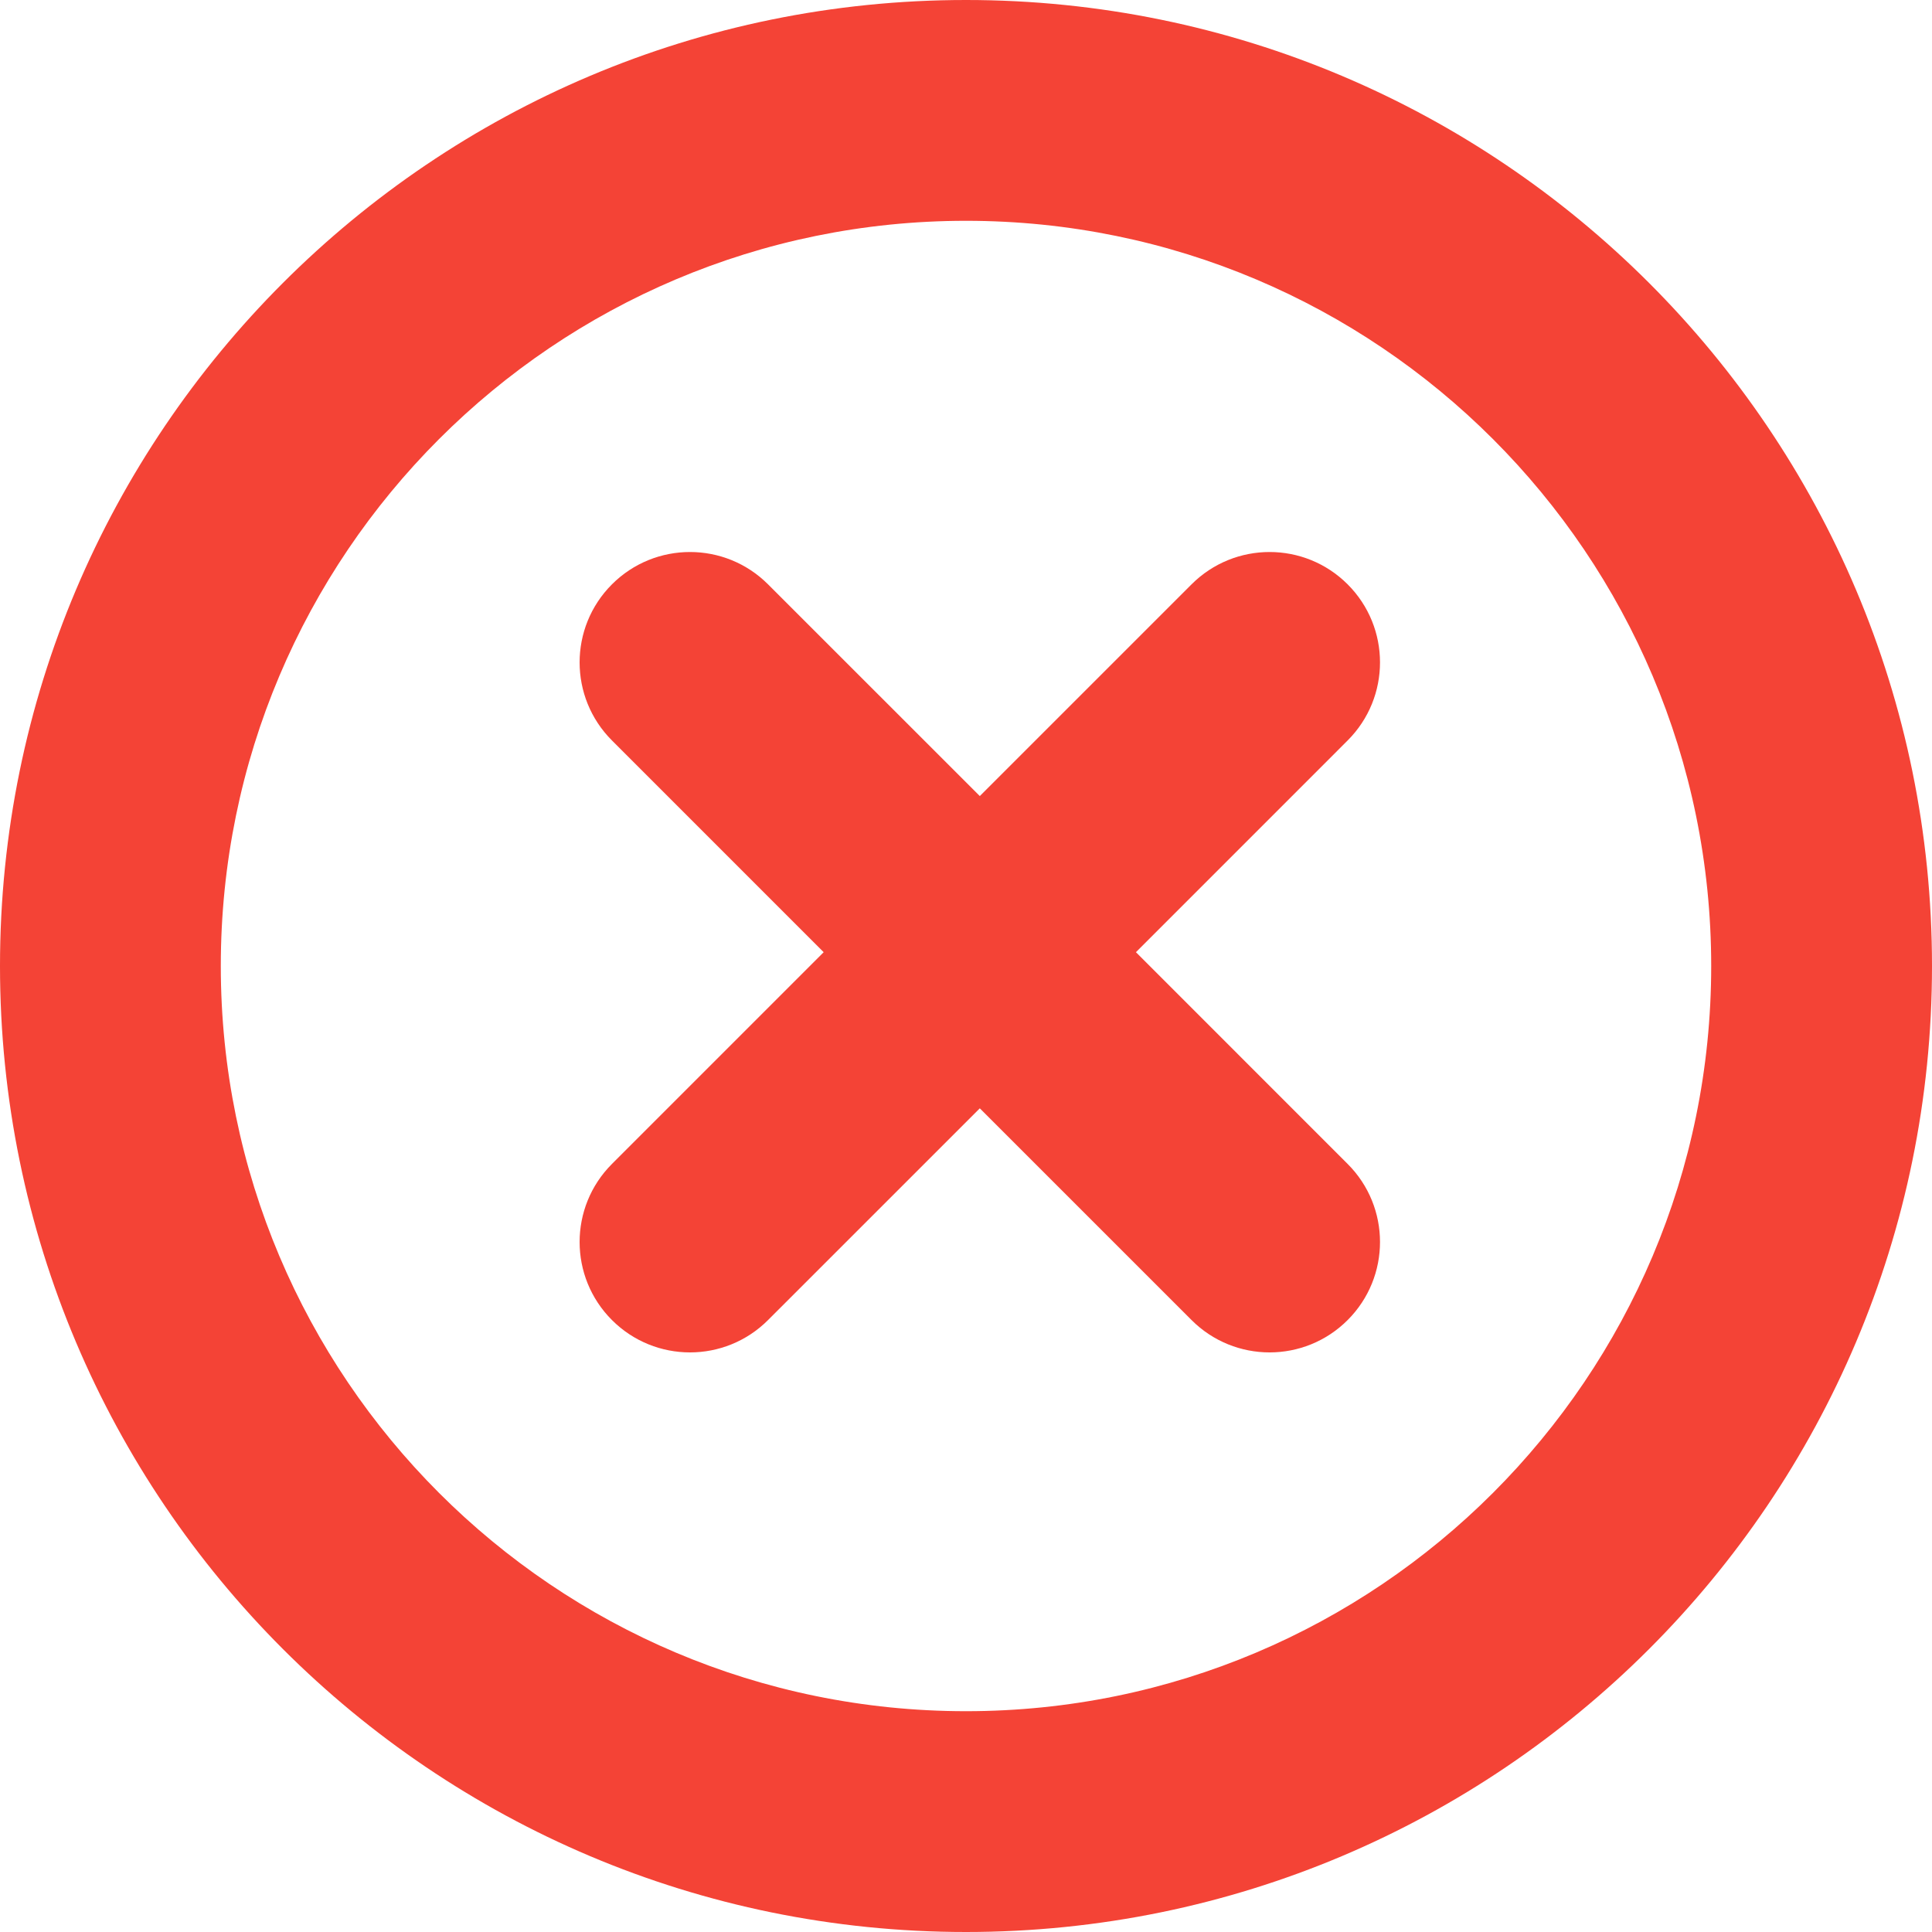 <svg width="70" height="70" viewBox="0 0 70 70" fill="none" xmlns="http://www.w3.org/2000/svg">
  <path fill-rule="evenodd" clip-rule="evenodd"
    d="M35 62C49.912 62 62 49.912 62 35C62 20.088 49.912 8 35 8C20.088 8 8 20.088 8 35C8 49.912 20.088 62 35 62ZM35 70C54.33 70 70 54.33 70 35C70 15.67 54.33 0 35 0C15.67 0 0 15.67 0 35C0 54.33 15.67 70 35 70Z"
    fill="#F44336" />
  <path fill-rule="evenodd" clip-rule="evenodd"
    d="M22.172 21.172C23.734 19.61 26.266 19.61 27.828 21.172L35.5 28.843L43.172 21.172C44.734 19.61 47.266 19.61 48.828 21.172C50.391 22.734 50.391 25.266 48.828 26.828L41.157 34.5L48.828 42.172C50.391 43.734 50.391 46.266 48.828 47.828C47.266 49.391 44.734 49.391 43.172 47.828L35.5 40.157L27.828 47.828C26.266 49.391 23.734 49.391 22.172 47.828C20.61 46.266 20.61 43.734 22.172 42.172L29.843 34.5L22.172 26.828C20.61 25.266 20.61 22.734 22.172 21.172Z"
    fill="#F44336" />
</svg>